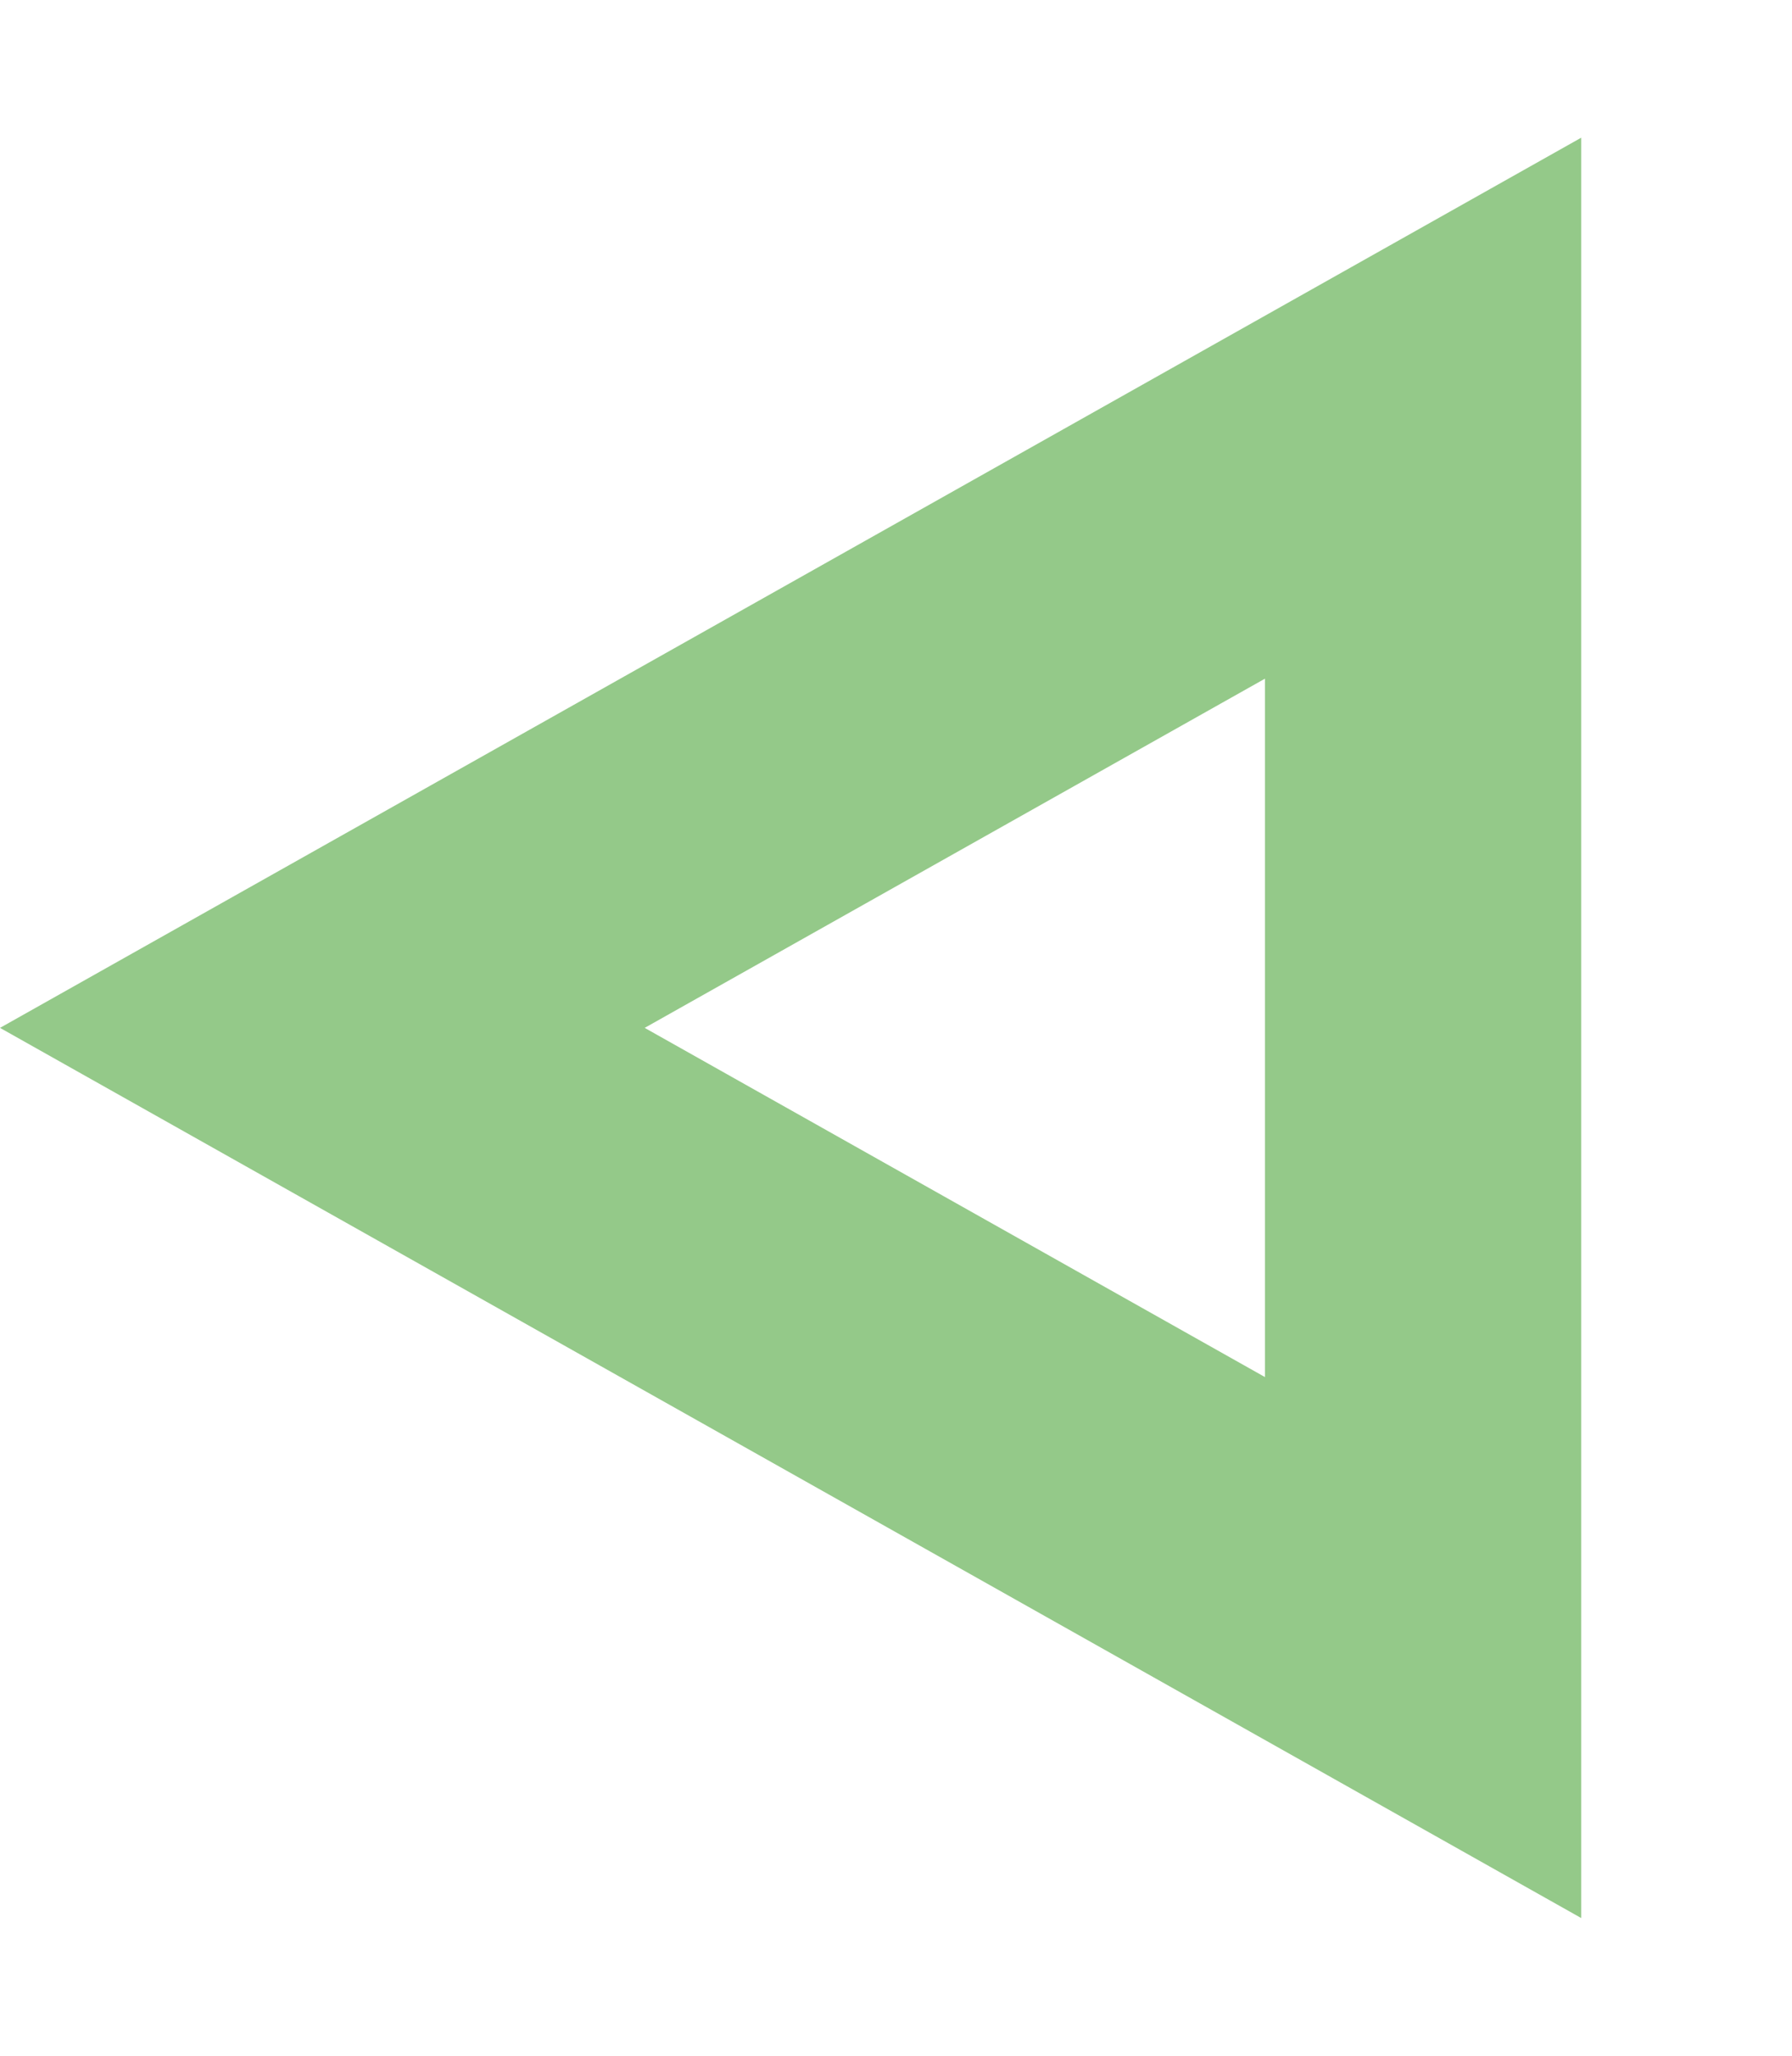 <svg width="34" height="39" viewBox="0 0 34 39" fill="none" xmlns="http://www.w3.org/2000/svg">
<g filter="url(#filter0_d_111_109)">
<path d="M3.096 17.243C1.738 16.478 1.738 14.522 3.096 13.757L27.019 0.291C28.352 -0.46 30 0.504 30 2.033L30 28.967C30 30.497 28.352 31.46 27.019 30.709L3.096 17.243Z" fill="white"/>
<path d="M27 27.256L6.116 15.5L27 3.744L27 27.256Z" stroke="#94C989" stroke-width="6"/>
</g>
<defs>
<filter id="filter0_d_111_109" x="-1.923" y="0.031" width="35.923" height="38.939" filterUnits="userSpaceOnUse" color-interpolation-filters="sRGB">
<feFlood flood-opacity="0" result="BackgroundImageFix"/>
<feColorMatrix in="SourceAlpha" type="matrix" values="0 0 0 0 0 0 0 0 0 0 0 0 0 0 0 0 0 0 127 0" result="hardAlpha"/>
<feOffset dy="4"/>
<feGaussianBlur stdDeviation="2"/>
<feComposite in2="hardAlpha" operator="out"/>
<feColorMatrix type="matrix" values="0 0 0 0 0 0 0 0 0 0 0 0 0 0 0 0 0 0 0.25 0"/>
<feBlend mode="normal" in2="BackgroundImageFix" result="effect1_dropShadow_111_109"/>
<feBlend mode="normal" in="SourceGraphic" in2="effect1_dropShadow_111_109" result="shape"/>
</filter>
</defs>
</svg>
